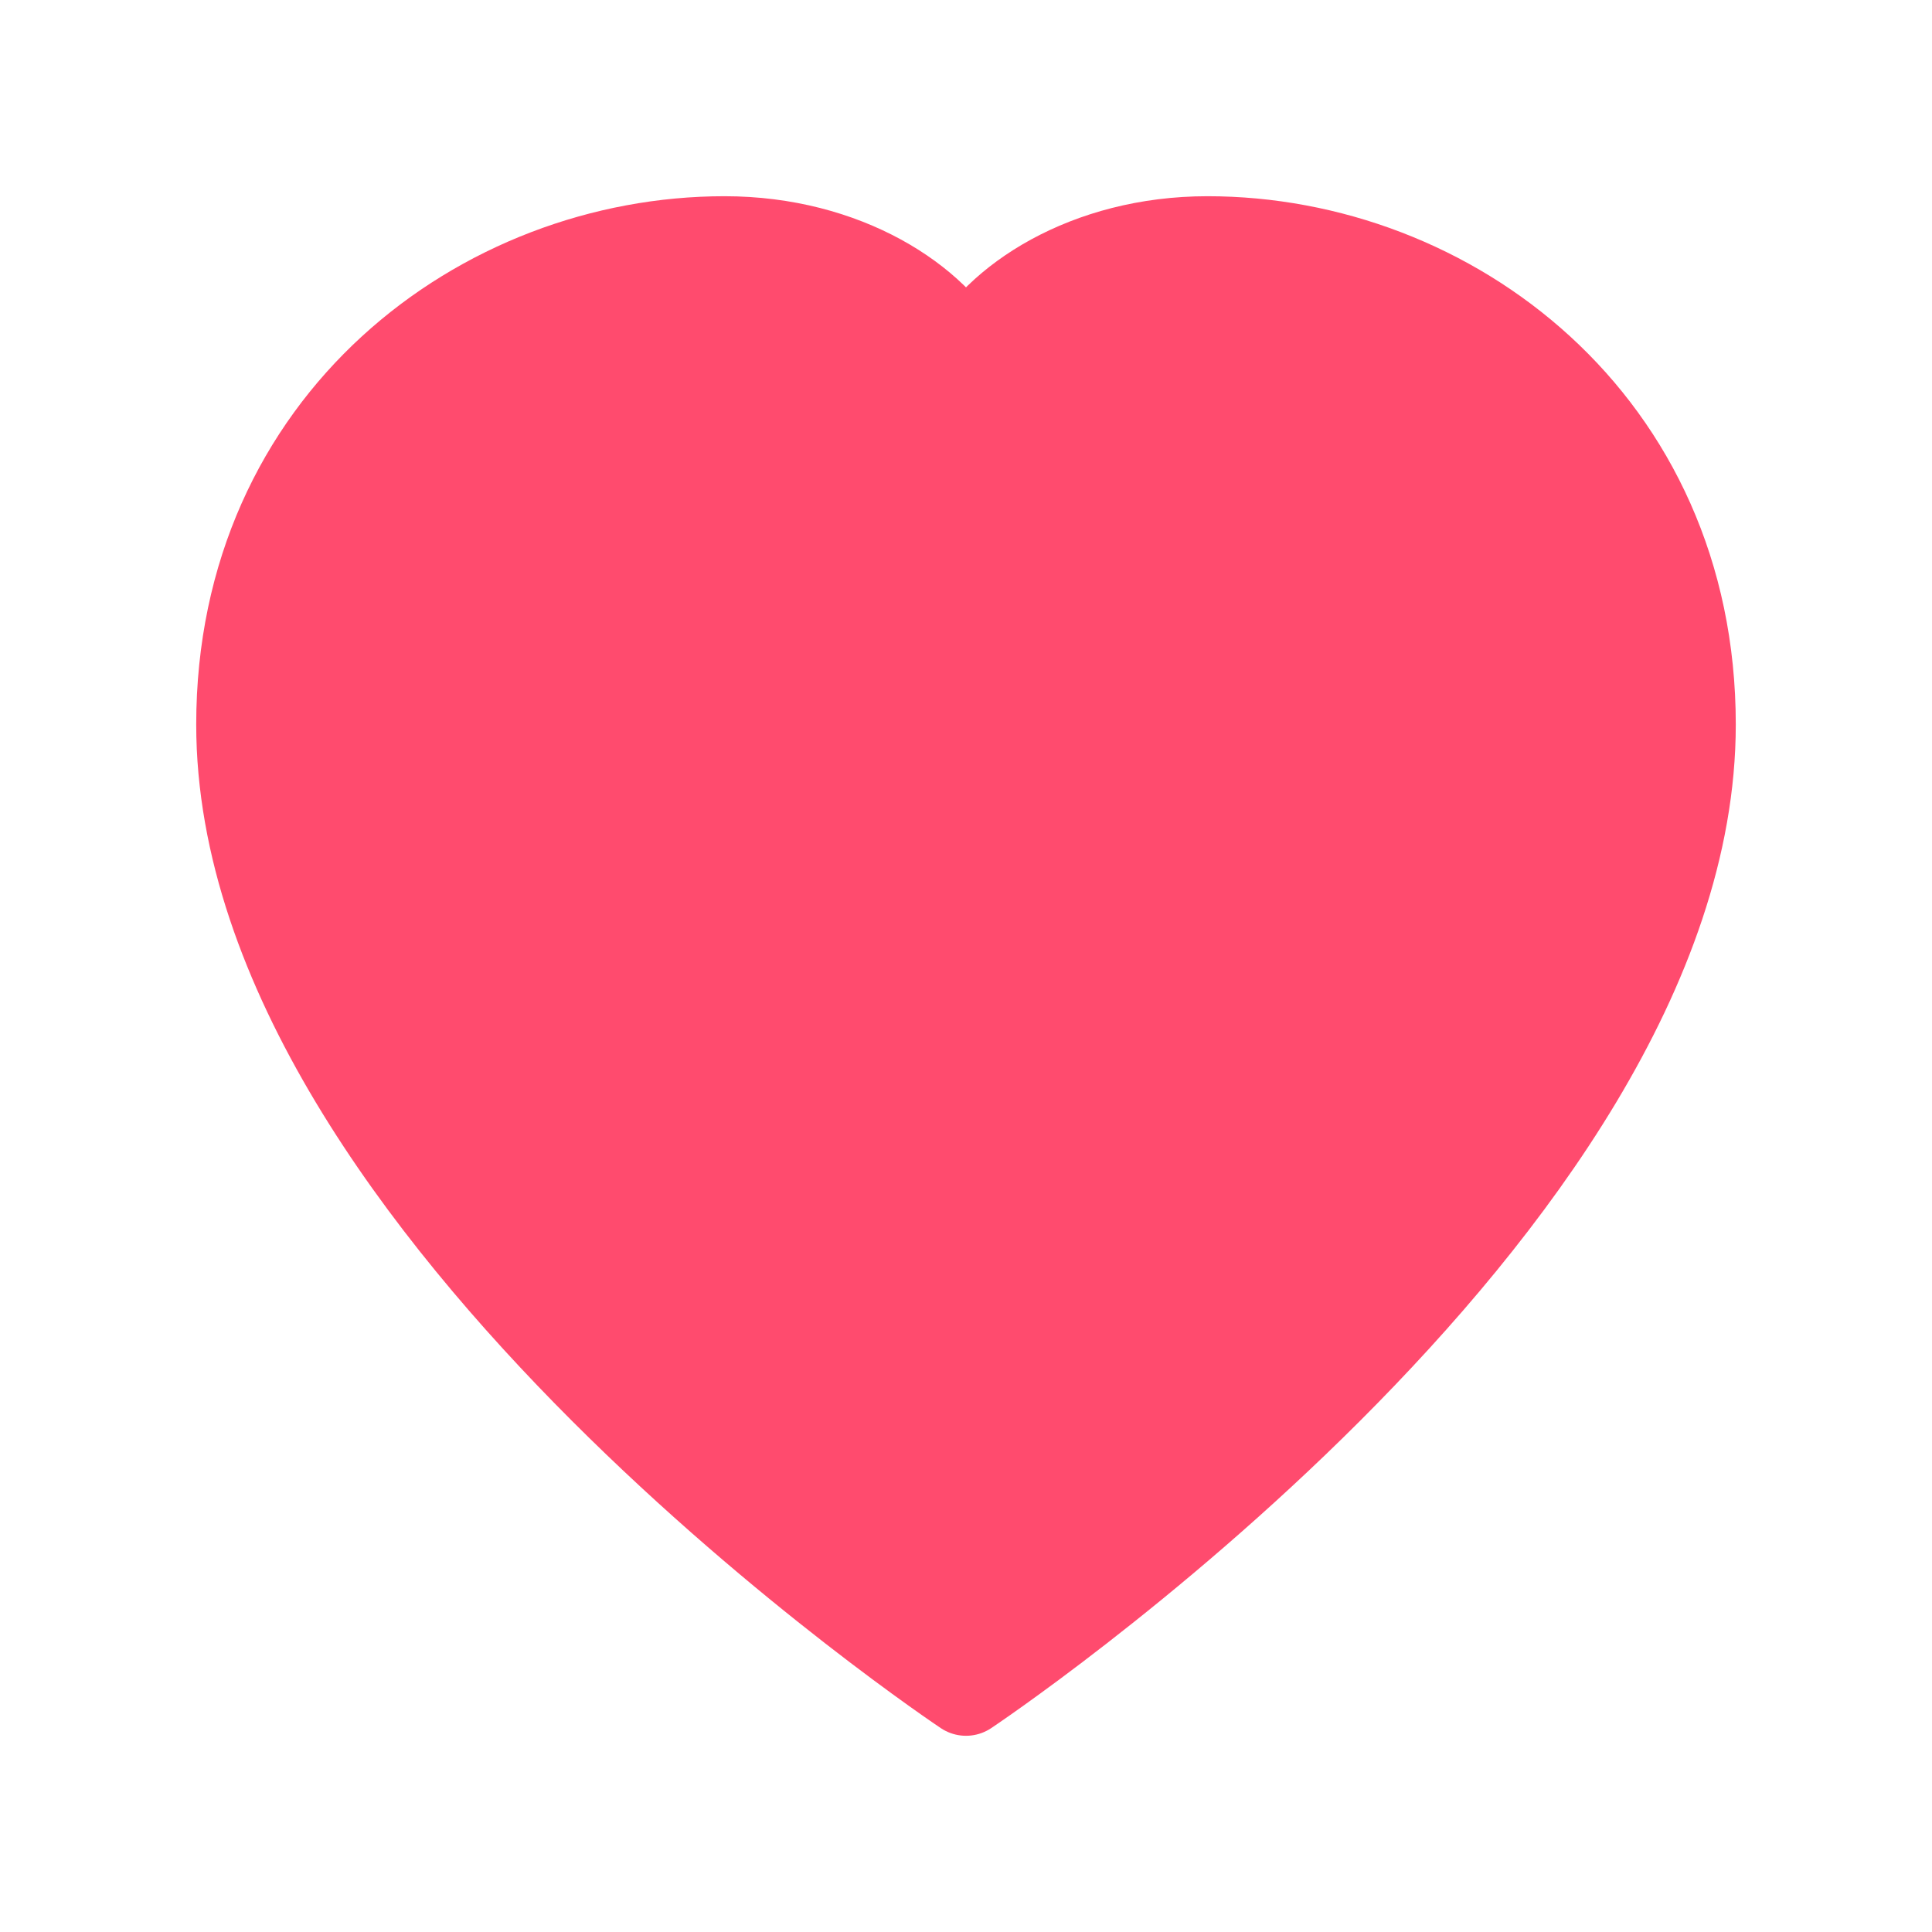 <?xml version="1.0" encoding="UTF-8"?>
<svg width="32" height="32" viewBox="0 0 32 32" fill="none" xmlns="http://www.w3.org/2000/svg">
  <path d="M16 28C16 28 4 20 4 12C4 7 8 4 12 4C14 4 15.5 5 16 6C16.5 5 18 4 20 4C24 4 28 7 28 12C28 20 16 28 16 28Z" fill="#FF4B6E" stroke="#FF4B6E" stroke-width="1.5" stroke-linecap="round" stroke-linejoin="round"/>
</svg>
